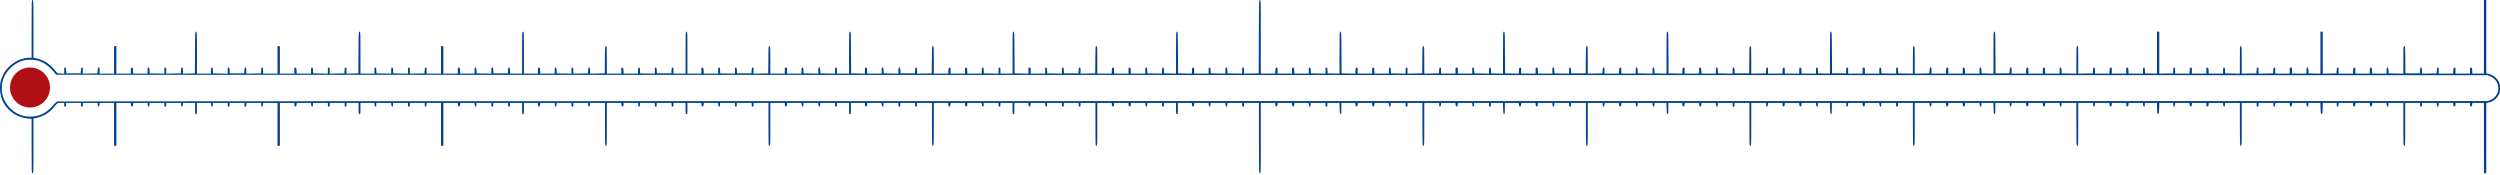 <svg width="1000" height="70" viewBox="0 0 1000 70" fill="none" xmlns="http://www.w3.org/2000/svg">
<path d="M12.643 11.551V23.102H11.655C7.668 23.102 3.16 26.027 1.315 29.81C0.179 32.12 -0.101 33.387 0.03 35.865C0.179 38.939 1.129 41.268 3.16 43.485C5.19 45.683 7.724 46.969 10.873 47.36L12.643 47.565V58.446C12.643 69.177 12.643 69.308 13.015 69.308C13.388 69.308 13.388 69.177 13.388 58.334V47.36L14.282 47.23C15.512 47.043 17.599 46.205 18.81 45.404C19.76 44.77 20.971 43.597 22.443 41.864C23.02 41.193 23.058 41.175 24.362 41.175H25.685V41.92C25.685 42.535 25.741 42.665 26.057 42.665C26.374 42.665 26.43 42.535 26.43 41.92V41.175H29.411H32.392V41.92C32.392 42.535 32.448 42.665 32.764 42.665C33.081 42.665 33.137 42.535 33.137 41.92V41.175H36.118H39.099V41.938C39.099 42.553 39.155 42.684 39.434 42.628C39.658 42.591 39.77 42.367 39.807 41.864L39.863 41.175H42.751H45.62V49.745V58.315H46.086H46.551V49.745V41.175H49.421H52.309L52.364 41.864C52.402 42.423 52.495 42.572 52.793 42.572C53.091 42.572 53.184 42.423 53.221 41.864L53.277 41.175H56.147H59.016L59.072 41.864C59.109 42.367 59.221 42.591 59.463 42.628C59.724 42.684 59.78 42.553 59.78 41.938V41.175H62.761H65.742V41.92C65.742 42.535 65.797 42.665 66.114 42.665C66.431 42.665 66.487 42.535 66.487 41.92V41.175H69.468H72.449V41.938C72.449 42.553 72.505 42.684 72.784 42.628C73.008 42.591 73.12 42.367 73.157 41.864L73.213 41.175H75.635H78.038V43.41C78.038 45.516 78.057 45.646 78.411 45.646C78.765 45.646 78.783 45.516 78.783 43.41V41.175H81.559H84.354L84.41 41.864C84.447 42.367 84.559 42.591 84.801 42.628C85.062 42.684 85.118 42.553 85.118 41.938V41.175H88.099H91.08V41.92C91.08 42.535 91.136 42.665 91.453 42.665C91.769 42.665 91.825 42.535 91.825 41.92V41.175H94.806H97.787V41.92C97.787 42.535 97.843 42.665 98.16 42.665C98.477 42.665 98.532 42.535 98.532 41.92V41.175H101.513H104.494V41.938C104.494 42.553 104.55 42.684 104.83 42.628C105.053 42.591 105.165 42.367 105.202 41.864L105.258 41.175H108.146H111.015V49.745V58.315H111.481H111.947V49.745V41.175H114.816H117.704L117.76 41.864C117.797 42.423 117.89 42.572 118.188 42.572C118.486 42.572 118.579 42.423 118.617 41.864L118.673 41.175H121.542H124.411L124.467 41.864C124.504 42.367 124.616 42.591 124.858 42.628C125.119 42.684 125.175 42.553 125.175 41.938V41.175H128.156H131.137V41.92C131.137 42.535 131.193 42.665 131.509 42.665C131.826 42.665 131.882 42.535 131.882 41.92V41.175H134.863H137.844V41.92C137.844 42.535 137.9 42.665 138.217 42.665C138.533 42.665 138.589 42.535 138.589 41.92V41.175H141.011H143.433V43.41C143.433 45.516 143.452 45.646 143.806 45.646C144.16 45.646 144.179 45.516 144.179 43.41V41.175H146.955H149.749L149.805 41.864C149.842 42.367 149.954 42.591 150.196 42.628C150.457 42.684 150.513 42.553 150.513 41.938V41.175H153.476H156.457L156.512 41.864C156.55 42.367 156.661 42.591 156.904 42.628C157.165 42.684 157.22 42.553 157.22 41.938V41.175H160.201H163.182V41.92C163.182 42.535 163.238 42.665 163.555 42.665C163.872 42.665 163.928 42.535 163.928 41.92V41.175H166.909H169.89V41.938C169.89 42.553 169.946 42.684 170.225 42.628C170.449 42.591 170.56 42.367 170.598 41.864L170.653 41.175H173.541H176.411V49.745V58.315H176.876H177.342V49.745V41.175H180.211H183.099L183.155 41.864C183.192 42.423 183.285 42.572 183.583 42.572C183.882 42.572 183.975 42.423 184.012 41.864L184.068 41.175H186.937H189.806L189.862 41.864C189.899 42.367 190.011 42.591 190.253 42.628C190.514 42.684 190.57 42.553 190.57 41.938V41.175H193.551H196.532V41.92C196.532 42.535 196.588 42.665 196.905 42.665C197.221 42.665 197.277 42.535 197.277 41.92V41.175H200.258H203.239V41.92C203.239 42.535 203.295 42.665 203.612 42.665C203.929 42.665 203.985 42.535 203.985 41.92V41.175H206.407H208.829V43.41C208.829 45.516 208.847 45.646 209.201 45.646C209.555 45.646 209.574 45.516 209.574 43.41V41.175H212.35H215.145L215.201 41.864C215.238 42.423 215.331 42.572 215.629 42.572C215.927 42.572 216.02 42.423 216.058 41.864L216.113 41.175H218.983H221.852L221.908 41.864C221.945 42.367 222.057 42.591 222.299 42.628C222.56 42.684 222.616 42.553 222.616 41.938V41.175H225.597H228.578V41.92C228.578 42.535 228.634 42.665 228.95 42.665C229.267 42.665 229.323 42.535 229.323 41.92V41.175H232.304H235.285V41.938C235.285 42.553 235.341 42.684 235.62 42.628C235.844 42.591 235.956 42.367 235.993 41.864L236.049 41.175H239.03H241.992V49.745C241.992 58.185 241.992 58.315 242.365 58.315C242.737 58.315 242.737 58.185 242.737 49.745V41.175H245.607H248.494L248.55 41.864C248.588 42.423 248.681 42.572 248.979 42.572C249.277 42.572 249.37 42.423 249.407 41.864L249.463 41.175H252.332H255.202L255.257 41.864C255.295 42.367 255.407 42.591 255.649 42.628C255.91 42.684 255.965 42.553 255.965 41.938V41.175H258.946H261.927V41.92C261.927 42.535 261.983 42.665 262.3 42.665C262.617 42.665 262.673 42.535 262.673 41.92V41.175H265.654H268.635V41.92C268.635 42.535 268.691 42.665 269.007 42.665C269.324 42.665 269.38 42.535 269.38 41.92V41.175H271.802H274.224V43.41C274.224 45.516 274.243 45.646 274.597 45.646C274.951 45.646 274.969 45.516 274.969 43.41V41.175H277.745H280.54L280.596 41.864C280.633 42.423 280.726 42.572 281.024 42.572C281.322 42.572 281.416 42.423 281.453 41.864L281.509 41.175H284.378H287.247L287.303 41.864C287.34 42.367 287.452 42.591 287.694 42.628C287.955 42.684 288.011 42.553 288.011 41.938V41.175H290.992H293.973V41.92C293.973 42.535 294.029 42.665 294.346 42.665C294.662 42.665 294.718 42.535 294.718 41.92V41.175H297.699H300.68V41.92C300.68 42.535 300.736 42.665 301.053 42.665C301.37 42.665 301.425 42.535 301.425 41.92V41.175H304.406H307.387V49.745C307.387 58.185 307.387 58.315 307.76 58.315C308.133 58.315 308.133 58.185 308.133 49.745V41.175H311.002H313.89L313.946 41.864C313.983 42.423 314.076 42.572 314.374 42.572C314.672 42.572 314.765 42.423 314.803 41.864L314.858 41.175H317.728H320.597L320.653 41.864C320.69 42.367 320.802 42.591 321.044 42.628C321.305 42.684 321.361 42.553 321.361 41.938V41.175H324.323H327.304L327.36 41.864C327.397 42.367 327.509 42.591 327.751 42.628C328.012 42.684 328.068 42.553 328.068 41.938V41.175H331.049H334.03V41.92C334.03 42.535 334.086 42.665 334.403 42.665C334.719 42.665 334.775 42.535 334.775 41.92V41.175H337.197H339.619V43.41C339.619 45.516 339.638 45.646 339.992 45.646C340.346 45.646 340.365 45.516 340.365 43.41V41.175H343.141H345.935L345.991 41.864C346.028 42.423 346.122 42.572 346.42 42.572C346.718 42.572 346.811 42.423 346.848 41.864L346.904 41.175H349.773H352.642L352.698 41.864C352.736 42.367 352.847 42.591 353.09 42.628C353.35 42.684 353.406 42.553 353.406 41.938V41.175H356.387H359.368V41.92C359.368 42.535 359.424 42.665 359.741 42.665C360.058 42.665 360.114 42.535 360.114 41.92V41.175H363.094H366.075V41.92C366.075 42.535 366.131 42.665 366.448 42.665C366.765 42.665 366.821 42.535 366.821 41.92V41.175H369.802H372.783V49.745C372.783 58.185 372.783 58.315 373.155 58.315C373.528 58.315 373.528 58.185 373.528 49.745V41.175H376.397H379.285L379.341 41.864C379.378 42.423 379.471 42.572 379.769 42.572C380.067 42.572 380.161 42.423 380.198 41.864L380.254 41.175H383.123H385.992L386.048 41.864C386.085 42.423 386.178 42.572 386.477 42.572C386.775 42.572 386.868 42.423 386.905 41.864L386.961 41.175H389.83H392.699L392.755 41.864C392.793 42.367 392.904 42.591 393.147 42.628C393.407 42.684 393.463 42.553 393.463 41.938V41.175H396.444H399.425V41.92C399.425 42.535 399.481 42.665 399.798 42.665C400.115 42.665 400.17 42.535 400.17 41.92V41.175H402.592H405.015V43.41C405.015 45.516 405.033 45.646 405.387 45.646C405.741 45.646 405.76 45.516 405.76 43.41V41.175H408.536H411.331L411.386 41.864C411.424 42.423 411.517 42.572 411.815 42.572C412.113 42.572 412.206 42.423 412.243 41.864L412.299 41.175H415.169H418.038L418.094 41.864C418.131 42.367 418.243 42.591 418.485 42.628C418.746 42.684 418.802 42.553 418.802 41.938V41.175H421.783H424.764V41.92C424.764 42.535 424.819 42.665 425.136 42.665C425.453 42.665 425.509 42.535 425.509 41.92V41.175H428.49H431.471V41.92C431.471 42.535 431.527 42.665 431.843 42.665C432.16 42.665 432.216 42.535 432.216 41.92V41.175H435.197H438.178V49.745C438.178 58.185 438.178 58.315 438.551 58.315C438.923 58.315 438.923 58.185 438.923 49.745V41.175H441.792H444.68L444.736 41.864C444.773 42.423 444.867 42.572 445.165 42.572C445.463 42.572 445.556 42.423 445.593 41.864L445.649 41.175H448.518H451.387L451.443 41.864C451.481 42.423 451.574 42.572 451.872 42.572C452.17 42.572 452.263 42.423 452.3 41.864L452.356 41.175H455.225H458.095L458.151 41.864C458.188 42.367 458.3 42.591 458.542 42.628C458.803 42.684 458.859 42.553 458.859 41.938V41.175H461.84H464.82V41.92C464.82 42.535 464.876 42.665 465.193 42.665C465.51 42.665 465.566 42.535 465.566 41.92V41.175H467.988H470.41V43.41C470.41 45.516 470.428 45.646 470.782 45.646C471.136 45.646 471.155 45.516 471.155 43.41V41.175H473.931H476.726L476.782 41.864C476.819 42.423 476.912 42.572 477.21 42.572C477.508 42.572 477.601 42.423 477.639 41.864L477.695 41.175H480.564H483.433L483.489 41.864C483.526 42.367 483.638 42.591 483.88 42.628C484.141 42.684 484.197 42.553 484.197 41.938V41.175H487.159H490.14L490.196 41.864C490.233 42.367 490.345 42.591 490.587 42.628C490.848 42.684 490.904 42.553 490.904 41.938V41.175H493.885H496.866V41.92C496.866 42.535 496.922 42.665 497.239 42.665C497.555 42.665 497.611 42.535 497.611 41.92V41.175H500.592H503.573V55.241C503.573 69.177 503.573 69.308 503.946 69.308C504.319 69.308 504.319 69.177 504.319 55.241V41.175H507.188H510.076L510.131 41.864C510.169 42.423 510.262 42.572 510.56 42.572C510.858 42.572 510.951 42.423 510.988 41.864L511.044 41.175H513.914H516.783L516.839 41.864C516.876 42.423 516.969 42.572 517.267 42.572C517.565 42.572 517.658 42.423 517.696 41.864L517.752 41.175H520.621H523.49L523.546 41.864C523.583 42.367 523.695 42.591 523.937 42.628C524.198 42.684 524.254 42.553 524.254 41.938V41.175H527.235H530.216V41.92C530.216 42.535 530.272 42.665 530.588 42.665C530.905 42.665 530.961 42.535 530.961 41.92V41.175H533.383H535.786L535.842 43.354C535.898 45.273 535.936 45.553 536.234 45.609C536.513 45.665 536.55 45.46 536.55 43.429V41.175H539.326H542.121L542.177 41.864C542.214 42.423 542.307 42.572 542.606 42.572C542.904 42.572 542.997 42.423 543.034 41.864L543.09 41.175H545.959H548.828L548.884 41.864C548.921 42.423 549.015 42.572 549.313 42.572C549.611 42.572 549.704 42.423 549.741 41.864L549.797 41.175H552.666H555.536L555.591 41.864C555.629 42.367 555.74 42.591 555.983 42.628C556.244 42.684 556.299 42.553 556.299 41.938V41.175H559.28H562.261V41.92C562.261 42.535 562.317 42.665 562.634 42.665C562.951 42.665 563.007 42.535 563.007 41.92V41.175H565.988H568.969V49.745C568.969 58.185 568.969 58.315 569.341 58.315C569.714 58.315 569.714 58.185 569.714 49.745V41.175H572.695H575.676V41.938C575.676 42.553 575.732 42.684 576.011 42.628C576.235 42.591 576.346 42.367 576.384 41.864L576.44 41.175H579.309H582.178L582.234 41.864C582.271 42.423 582.364 42.572 582.662 42.572C582.961 42.572 583.054 42.423 583.091 41.864L583.147 41.175H586.016H588.885L588.941 41.864C588.978 42.367 589.09 42.591 589.332 42.628C589.593 42.684 589.649 42.553 589.649 41.938V41.175H592.63H595.611V41.92C595.611 42.535 595.667 42.665 595.984 42.665C596.3 42.665 596.356 42.535 596.356 41.92V41.175H598.778H601.182L601.238 43.354C601.294 45.273 601.331 45.553 601.629 45.609C601.908 45.665 601.946 45.46 601.946 43.429V41.175H604.722H607.516L607.572 41.864C607.61 42.423 607.703 42.572 608.001 42.572C608.299 42.572 608.392 42.423 608.429 41.864L608.485 41.175H611.354H614.224L614.28 41.864C614.317 42.423 614.41 42.572 614.708 42.572C615.006 42.572 615.099 42.423 615.137 41.864L615.192 41.175H618.062H620.931L620.987 41.864C621.024 42.367 621.136 42.591 621.378 42.628C621.639 42.684 621.695 42.553 621.695 41.938V41.175H624.676H627.657V41.92C627.657 42.535 627.713 42.665 628.029 42.665C628.346 42.665 628.402 42.535 628.402 41.92V41.175H631.383H634.364V49.745C634.364 58.185 634.364 58.315 634.737 58.315C635.109 58.315 635.109 58.185 635.109 49.745V41.175H638.09H641.071V41.938C641.071 42.553 641.127 42.684 641.406 42.628C641.63 42.591 641.742 42.367 641.779 41.864L641.835 41.175H644.704H647.573L647.629 41.864C647.667 42.423 647.76 42.572 648.058 42.572C648.356 42.572 648.449 42.423 648.486 41.864L648.542 41.175H651.411H654.281L654.336 41.864C654.374 42.367 654.486 42.591 654.728 42.628C654.989 42.684 655.044 42.553 655.044 41.938V41.175H658.007H660.988L661.044 41.864C661.081 42.367 661.193 42.591 661.435 42.628C661.696 42.684 661.752 42.553 661.752 41.938V41.175H664.174H666.577L666.633 43.354C666.689 45.273 666.726 45.553 667.024 45.609C667.304 45.665 667.341 45.46 667.341 43.429V41.175H670.117H672.912L672.968 41.864C673.005 42.423 673.098 42.572 673.396 42.572C673.694 42.572 673.787 42.423 673.825 41.864L673.881 41.175H676.75H679.619L679.675 41.864C679.712 42.423 679.805 42.572 680.103 42.572C680.401 42.572 680.495 42.423 680.532 41.864L680.588 41.175H683.457H686.326L686.382 41.864C686.419 42.367 686.531 42.591 686.773 42.628C687.034 42.684 687.09 42.553 687.09 41.938V41.175H690.071H693.052V41.92C693.052 42.535 693.108 42.665 693.425 42.665C693.741 42.665 693.797 42.535 693.797 41.92V41.175H696.778H699.759V49.745C699.759 58.185 699.759 58.315 700.132 58.315C700.504 58.315 700.504 58.185 700.504 49.745V41.175H703.485H706.466V41.938C706.466 42.553 706.522 42.684 706.802 42.628C707.025 42.591 707.137 42.367 707.174 41.864L707.23 41.175H710.099H712.969L713.025 41.864C713.062 42.423 713.155 42.572 713.453 42.572C713.751 42.572 713.844 42.423 713.882 41.864L713.938 41.175H716.807H719.676L719.732 41.864C719.769 42.423 719.862 42.572 720.16 42.572C720.458 42.572 720.552 42.423 720.589 41.864L720.645 41.175H723.514H726.383L726.439 41.864C726.476 42.367 726.588 42.591 726.83 42.628C727.091 42.684 727.147 42.553 727.147 41.938V41.175H729.569H731.972L732.028 43.354C732.084 45.273 732.121 45.553 732.42 45.609C732.699 45.665 732.736 45.46 732.736 43.429V41.175H735.624H738.512V41.938C738.512 42.553 738.568 42.684 738.847 42.628C739.071 42.591 739.183 42.367 739.22 41.864L739.276 41.175H742.145H745.014L745.07 41.864C745.107 42.423 745.201 42.572 745.499 42.572C745.797 42.572 745.89 42.423 745.927 41.864L745.983 41.175H748.852H751.721L751.777 41.864C751.815 42.367 751.926 42.591 752.169 42.628C752.429 42.684 752.485 42.553 752.485 41.938V41.175H755.466H758.447V41.92C758.447 42.535 758.503 42.665 758.82 42.665C759.137 42.665 759.193 42.535 759.193 41.92V41.175H762.174H765.154V49.745C765.154 58.185 765.154 58.315 765.527 58.315C765.9 58.315 765.9 58.185 765.9 49.745V41.175H768.881H771.862V41.938C771.862 42.553 771.918 42.684 772.197 42.628C772.421 42.591 772.532 42.367 772.57 41.864L772.626 41.175H775.495H778.364L778.42 41.864C778.457 42.423 778.55 42.572 778.848 42.572C779.146 42.572 779.24 42.423 779.277 41.864L779.333 41.175H782.202H785.071L785.127 41.864C785.164 42.423 785.258 42.572 785.556 42.572C785.854 42.572 785.947 42.423 785.984 41.864L786.04 41.175H788.909H791.778L791.834 41.864C791.872 42.367 791.983 42.591 792.226 42.628C792.486 42.684 792.542 42.553 792.542 41.938V41.175H794.964H797.368L797.424 43.354C797.479 45.273 797.517 45.553 797.815 45.609C798.094 45.665 798.132 45.46 798.132 43.429V41.175H801.019H803.907V41.938C803.907 42.553 803.963 42.684 804.243 42.628C804.466 42.591 804.578 42.367 804.615 41.864L804.671 41.175H807.54H810.41L810.465 41.864C810.503 42.423 810.596 42.572 810.894 42.572C811.192 42.572 811.285 42.423 811.322 41.864L811.378 41.175H814.248H817.117L817.173 41.864C817.21 42.423 817.303 42.572 817.601 42.572C817.899 42.572 817.992 42.423 818.03 41.864L818.086 41.175H820.955H823.824L823.88 41.864C823.917 42.367 824.029 42.591 824.271 42.628C824.532 42.684 824.588 42.553 824.588 41.938V41.175H827.569H830.55V49.745C830.55 58.185 830.55 58.315 830.922 58.315C831.295 58.315 831.295 58.185 831.295 49.745V41.175H834.276H837.257V41.938C837.257 42.553 837.313 42.684 837.592 42.628C837.816 42.591 837.928 42.367 837.965 41.864L838.021 41.175H840.89H843.759L843.815 41.864C843.852 42.423 843.946 42.572 844.244 42.572C844.542 42.572 844.635 42.423 844.672 41.864L844.728 41.175H847.597H850.466L850.522 41.864C850.56 42.423 850.653 42.572 850.951 42.572C851.249 42.572 851.342 42.423 851.379 41.864L851.435 41.175H854.305H857.174L857.23 41.864C857.267 42.367 857.379 42.591 857.621 42.628C857.882 42.684 857.938 42.553 857.938 41.938V41.175H860.36H862.763L862.819 43.354C862.875 45.404 862.893 45.553 863.247 45.553C863.601 45.553 863.62 45.404 863.676 43.354L863.732 41.175H866.508H869.303V41.938C869.303 42.553 869.358 42.684 869.638 42.628C869.862 42.591 869.973 42.367 870.011 41.864L870.066 41.175H872.936H875.805L875.861 41.864C875.898 42.423 875.991 42.572 876.289 42.572C876.587 42.572 876.68 42.423 876.718 41.864L876.774 41.175H879.643H882.512L882.568 41.864C882.605 42.423 882.698 42.572 882.996 42.572C883.295 42.572 883.388 42.423 883.425 41.864L883.481 41.175H886.35H889.219L889.275 41.864C889.312 42.367 889.424 42.591 889.666 42.628C889.927 42.684 889.983 42.553 889.983 41.938V41.175H892.964H895.945V49.745C895.945 58.185 895.945 58.315 896.318 58.315C896.69 58.315 896.69 58.185 896.69 49.745V41.175H899.671H902.652V41.92C902.652 42.535 902.708 42.665 903.025 42.665C903.342 42.665 903.398 42.535 903.398 41.92V41.175H906.379H909.359V41.938C909.359 42.553 909.415 42.684 909.695 42.628C909.918 42.591 910.03 42.367 910.068 41.864L910.123 41.175H912.993H915.862L915.918 41.864C915.955 42.423 916.048 42.572 916.346 42.572C916.644 42.572 916.737 42.423 916.775 41.864L916.831 41.175H919.7H922.569L922.625 41.864C922.662 42.367 922.774 42.591 923.016 42.628C923.277 42.684 923.333 42.553 923.333 41.938V41.175H925.755H928.158L928.214 43.354C928.27 45.404 928.289 45.553 928.643 45.553C928.997 45.553 929.015 45.404 929.071 43.354L929.127 41.175H931.903H934.698V41.938C934.698 42.553 934.754 42.684 935.033 42.628C935.257 42.591 935.369 42.367 935.406 41.864L935.462 41.175H938.331H941.2L941.256 41.864C941.293 42.423 941.386 42.572 941.685 42.572C941.983 42.572 942.076 42.423 942.113 41.883L942.169 41.175H945.038H947.907L947.963 41.864C948 42.423 948.094 42.572 948.392 42.572C948.69 42.572 948.783 42.423 948.82 41.883L948.876 41.175H951.745H954.615L954.67 41.864C954.708 42.367 954.819 42.591 955.062 42.628C955.323 42.684 955.378 42.553 955.378 41.938V41.175H958.359H961.34V49.745C961.34 58.185 961.34 58.315 961.713 58.315C962.086 58.315 962.086 58.185 962.086 49.745V41.175H965.067H968.048V41.92C968.048 42.535 968.103 42.665 968.42 42.665C968.737 42.665 968.793 42.535 968.793 41.92V41.175H971.774H974.755V41.938C974.755 42.553 974.811 42.684 975.09 42.628C975.314 42.591 975.426 42.367 975.463 41.864L975.519 41.175H978.388H981.257L981.313 41.864C981.35 42.423 981.443 42.572 981.741 42.572C982.04 42.572 982.133 42.423 982.17 41.864L982.226 41.175H985.095H987.964L988.02 41.864C988.057 42.423 988.151 42.572 988.449 42.572C988.747 42.572 988.84 42.423 988.877 41.864L988.933 41.175H991.262H993.572V55.241V69.308H994.038H994.504V55.278V41.23L995.473 41.007C997.261 40.597 998.659 39.498 999.571 37.765C999.925 37.113 1000 36.684 1000 35.306C1000 33.853 999.925 33.499 999.497 32.697C998.621 31.039 996.944 29.772 995.268 29.512L994.504 29.381V14.7V-0H994.038H993.572V14.718V29.437H991.243H988.933L988.877 28.263C988.821 27.22 988.784 27.108 988.411 27.052C988.002 26.996 987.983 27.052 987.983 28.207V29.437H985.095H982.207V28.207C982.207 27.052 982.189 26.996 981.797 27.052C981.406 27.108 981.369 27.22 981.313 28.263L981.257 29.437H978.388H975.5V28.226C975.5 27.145 975.463 27.015 975.127 27.015C974.829 27.015 974.773 27.164 974.718 28.17L974.662 29.344L971.737 29.4L968.793 29.456V28.226C968.793 27.145 968.756 27.015 968.42 27.015C968.122 27.015 968.066 27.164 968.01 28.17L967.954 29.344H965.067H962.179L962.123 23.885C962.086 18.594 962.067 18.445 961.713 18.445C961.34 18.445 961.34 18.575 961.34 23.941V29.456L958.415 29.4L955.472 29.344L955.416 28.17C955.36 27.164 955.304 27.015 955.006 27.015C954.67 27.015 954.633 27.145 954.633 28.226V29.437H951.745H948.876L948.82 28.263C948.764 27.22 948.727 27.108 948.354 27.052C947.945 26.996 947.926 27.052 947.926 28.207V29.437H945.038H942.15V28.207C942.15 27.052 942.132 26.996 941.74 27.052C941.349 27.108 941.312 27.22 941.256 28.263L941.2 29.437H938.331H935.443V28.226C935.443 27.145 935.406 27.015 935.07 27.015C934.772 27.015 934.716 27.164 934.661 28.17L934.605 29.344L931.866 29.4L929.109 29.456V21.053V12.669H928.643H928.177V21.053V29.456L925.811 29.4L923.426 29.344L923.37 28.17C923.314 27.164 923.258 27.015 922.96 27.015C922.625 27.015 922.588 27.145 922.588 28.226V29.437H919.7H916.812V28.226C916.812 27.052 916.793 27.015 916.346 27.015C915.899 27.015 915.88 27.052 915.88 28.226V29.437H912.993H910.105V28.226C910.105 27.145 910.068 27.015 909.732 27.015C909.434 27.015 909.378 27.164 909.322 28.17L909.266 29.344L906.341 29.4L903.398 29.456V28.226C903.398 27.145 903.36 27.015 903.025 27.015C902.727 27.015 902.671 27.164 902.615 28.17L902.559 29.344L899.634 29.4L896.69 29.456V23.941C896.69 18.575 896.69 18.445 896.318 18.445C895.945 18.445 895.945 18.575 895.945 23.941V29.456L893.02 29.4L890.076 29.344L890.02 28.17C889.964 27.164 889.909 27.015 889.61 27.015C889.275 27.015 889.238 27.145 889.238 28.226V29.437H886.35H883.481L883.425 28.263C883.369 27.22 883.332 27.108 882.959 27.052C882.549 26.996 882.531 27.052 882.531 28.207V29.437H879.643H876.755V28.207C876.755 27.052 876.736 26.996 876.345 27.052C875.954 27.108 875.917 27.22 875.861 28.263L875.805 29.437H872.936H870.048V28.226C870.048 27.145 870.011 27.015 869.675 27.015C869.377 27.015 869.321 27.164 869.265 28.17L869.209 29.344L866.471 29.4L863.713 29.456V21.053V12.669H863.247H862.782V21.053V29.456L860.415 29.4L858.031 29.344L857.975 28.17C857.919 27.164 857.863 27.015 857.565 27.015C857.23 27.015 857.192 27.145 857.192 28.226V29.437H854.305H851.435L851.379 28.263C851.323 27.22 851.286 27.108 850.914 27.052C850.504 26.996 850.485 27.052 850.485 28.207V29.437H847.597H844.709V28.207C844.709 27.052 844.691 26.996 844.3 27.052C843.908 27.108 843.871 27.22 843.815 28.263L843.759 29.437H840.89H838.002V28.226C838.002 27.145 837.965 27.015 837.63 27.015C837.332 27.015 837.276 27.164 837.22 28.17L837.164 29.344L834.239 29.4L831.295 29.456V23.941C831.295 18.575 831.295 18.445 830.922 18.445C830.55 18.445 830.55 18.575 830.55 23.941V29.456L827.625 29.4L824.681 29.344L824.625 28.17C824.569 27.164 824.513 27.015 824.215 27.015C823.88 27.015 823.843 27.145 823.843 28.226V29.437H820.955H818.086L818.03 28.263C817.974 27.22 817.937 27.108 817.564 27.052C817.154 26.996 817.135 27.052 817.135 28.207V29.437H814.248H811.36V28.207C811.36 27.052 811.341 26.996 810.95 27.052C810.559 27.108 810.521 27.22 810.465 28.263L810.41 29.437H807.54H804.653V28.226C804.653 27.145 804.615 27.015 804.28 27.015C803.982 27.015 803.926 27.164 803.87 28.17L803.814 29.344H801.019H798.225L798.169 20.997C798.132 12.818 798.113 12.669 797.759 12.669C797.386 12.669 797.386 12.799 797.386 21.053V29.456L795.02 29.4L792.635 29.344L792.58 28.17C792.524 27.164 792.468 27.015 792.17 27.015C791.834 27.015 791.797 27.145 791.797 28.226V29.437H788.909H786.04L785.984 28.263C785.928 27.22 785.891 27.108 785.518 27.052C785.108 26.996 785.09 27.052 785.09 28.207V29.437H782.202H779.314V28.207C779.314 27.052 779.296 26.996 778.904 27.052C778.513 27.108 778.476 27.22 778.42 28.263L778.364 29.437H775.495H772.607V28.226C772.607 27.145 772.57 27.015 772.234 27.015C771.936 27.015 771.88 27.164 771.824 28.17L771.769 29.344L768.843 29.4L765.9 29.456V23.941C765.9 18.575 765.9 18.445 765.527 18.445C765.154 18.445 765.154 18.575 765.154 23.941V29.456L762.229 29.4L759.286 29.344L759.23 28.17C759.174 27.164 759.118 27.015 758.82 27.015C758.485 27.015 758.447 27.145 758.447 28.226V29.456L755.522 29.4L752.578 29.344L752.523 28.17C752.467 27.164 752.411 27.015 752.113 27.015C751.777 27.015 751.74 27.145 751.74 28.226V29.437H748.852H745.964V28.226C745.964 27.052 745.946 27.015 745.499 27.015C745.052 27.015 745.033 27.052 745.033 28.226V29.437H742.145H739.257V28.226C739.257 27.145 739.22 27.015 738.885 27.015C738.586 27.015 738.531 27.164 738.475 28.17L738.419 29.344H735.624H732.829L732.774 20.997C732.736 12.818 732.718 12.669 732.364 12.669C731.991 12.669 731.991 12.799 731.991 21.053V29.456L729.625 29.4L727.24 29.344L727.184 28.17C727.128 27.164 727.072 27.015 726.774 27.015C726.439 27.015 726.402 27.145 726.402 28.226V29.437H723.514H720.645L720.589 28.263C720.533 27.22 720.496 27.108 720.123 27.052C719.713 26.996 719.695 27.052 719.695 28.207V29.437H716.807H713.919V28.207C713.919 27.052 713.9 26.996 713.509 27.052C713.118 27.108 713.08 27.22 713.025 28.263L712.969 29.437H710.099H707.212V28.226C707.212 27.145 707.174 27.015 706.839 27.015C706.541 27.015 706.485 27.164 706.429 28.17L706.373 29.344L703.448 29.4L700.504 29.456V23.941C700.504 18.575 700.504 18.445 700.132 18.445C699.778 18.445 699.759 18.594 699.722 23.885L699.666 29.344H696.778H693.89L693.834 28.17C693.779 27.164 693.723 27.015 693.425 27.015C693.089 27.015 693.052 27.145 693.052 28.226V29.456L690.127 29.4L687.183 29.344L687.127 28.17C687.071 27.164 687.016 27.015 686.717 27.015C686.382 27.015 686.345 27.145 686.345 28.226V29.437H683.457H680.588L680.532 28.263C680.476 27.22 680.439 27.108 680.066 27.052C679.656 26.996 679.638 27.052 679.638 28.207V29.437H676.75H673.862V28.207C673.862 27.052 673.843 26.996 673.452 27.052C673.061 27.108 673.023 27.22 672.968 28.282L672.912 29.456L670.173 29.4L667.434 29.344L667.378 20.997C667.341 12.818 667.322 12.669 666.968 12.669C666.596 12.669 666.596 12.799 666.596 21.053V29.456L664.23 29.4L661.845 29.344L661.789 28.17C661.733 27.164 661.677 27.015 661.379 27.015C661.044 27.015 661.006 27.145 661.006 28.226V29.456L658.081 29.4L655.138 29.344L655.082 28.17C655.026 27.164 654.97 27.015 654.672 27.015C654.336 27.015 654.299 27.145 654.299 28.226V29.437H651.411H648.524V28.207C648.524 27.052 648.505 26.996 648.114 27.052C647.722 27.108 647.685 27.22 647.629 28.263L647.573 29.437H644.704H641.816V28.226C641.816 27.145 641.779 27.015 641.444 27.015C641.146 27.015 641.09 27.164 641.034 28.17L640.978 29.344L638.053 29.4L635.109 29.456V23.941C635.109 18.575 635.109 18.445 634.737 18.445C634.383 18.445 634.364 18.594 634.327 23.885L634.271 29.344H631.383H628.495L628.439 28.17C628.383 27.164 628.327 27.015 628.029 27.015C627.694 27.015 627.657 27.145 627.657 28.226V29.456L624.732 29.4L621.788 29.344L621.732 28.17C621.676 27.164 621.62 27.015 621.322 27.015C620.987 27.015 620.949 27.145 620.949 28.226V29.437H618.062H615.192L615.137 28.263C615.081 27.22 615.043 27.108 614.671 27.052C614.261 26.996 614.242 27.052 614.242 28.207V29.437H611.354H608.467V28.207C608.467 27.052 608.448 26.996 608.057 27.052C607.665 27.108 607.628 27.22 607.572 28.282L607.516 29.456L604.778 29.4L602.039 29.344L601.983 20.997C601.946 12.818 601.927 12.669 601.573 12.669C601.2 12.669 601.2 12.799 601.2 21.053V29.456L598.834 29.4L596.45 29.344L596.394 28.17C596.338 27.164 596.282 27.015 595.984 27.015C595.648 27.015 595.611 27.145 595.611 28.226V29.456L592.686 29.4L589.742 29.344L589.686 28.17C589.63 27.164 589.575 27.015 589.276 27.015C588.941 27.015 588.904 27.145 588.904 28.226V29.437H586.016H583.128V28.226C583.128 27.052 583.11 27.015 582.662 27.015C582.215 27.015 582.197 27.052 582.197 28.226V29.437H579.309H576.421V28.226C576.421 27.145 576.384 27.015 576.048 27.015C575.75 27.015 575.694 27.164 575.638 28.17L575.583 29.344L572.658 29.4L569.714 29.456V23.941C569.714 18.575 569.714 18.445 569.341 18.445C568.987 18.445 568.969 18.594 568.931 23.885L568.875 29.344L565.932 29.4L563.007 29.456V28.226C563.007 27.145 562.969 27.015 562.634 27.015C562.299 27.015 562.261 27.145 562.261 28.226V29.456L559.336 29.4L556.393 29.344L556.337 28.17C556.281 27.164 556.225 27.015 555.927 27.015C555.591 27.015 555.554 27.145 555.554 28.226V29.437H552.666H549.797L549.741 28.263C549.685 27.22 549.648 27.108 549.275 27.052C548.866 26.996 548.847 27.052 548.847 28.207V29.437H545.959H543.071V28.207C543.071 27.052 543.053 26.996 542.661 27.052C542.27 27.108 542.233 27.22 542.177 28.282L542.121 29.456L539.382 29.4L536.644 29.344L536.588 20.997C536.55 12.818 536.532 12.669 536.178 12.669C535.805 12.669 535.805 12.799 535.805 21.053V29.456L533.439 29.4L531.054 29.344L530.998 28.17C530.942 27.164 530.887 27.015 530.588 27.015C530.253 27.015 530.216 27.145 530.216 28.226V29.456L527.291 29.4L524.347 29.344L524.291 28.17C524.235 27.164 524.179 27.015 523.881 27.015C523.546 27.015 523.509 27.145 523.509 28.226V29.437H520.621H517.752L517.696 28.263C517.64 27.22 517.603 27.108 517.23 27.052C516.82 26.996 516.801 27.052 516.801 28.207V29.437H513.914H511.026V28.207C511.026 27.052 511.007 26.996 510.616 27.052C510.225 27.108 510.187 27.22 510.131 28.263L510.076 29.437H507.206H504.319V14.718C504.319 0.13 504.319 -0 503.946 -0C503.573 -0 503.573 0.149 503.536 14.662L503.48 29.344L500.555 29.4L497.611 29.456V28.226C497.611 27.145 497.574 27.015 497.239 27.015C496.903 27.015 496.866 27.145 496.866 28.226V29.456L493.941 29.4L490.997 29.344L490.941 28.17C490.885 27.164 490.83 27.015 490.531 27.015C490.196 27.015 490.159 27.145 490.159 28.226V29.456L487.234 29.4L484.29 29.344L484.234 28.17C484.178 27.164 484.122 27.015 483.824 27.015C483.489 27.015 483.452 27.145 483.452 28.226V29.437H480.564H477.676V28.207C477.676 27.052 477.657 26.996 477.266 27.052C476.875 27.108 476.838 27.22 476.782 28.282L476.726 29.456L473.987 29.4L471.248 29.344L471.192 20.997C471.155 12.818 471.136 12.669 470.782 12.669C470.41 12.669 470.41 12.799 470.41 21.053V29.456L468.044 29.4L465.659 29.344L465.603 28.17C465.547 27.164 465.491 27.015 465.193 27.015C464.858 27.015 464.82 27.145 464.82 28.226V29.456L461.895 29.4L458.952 29.344L458.896 28.17C458.84 27.164 458.784 27.015 458.486 27.015C458.151 27.015 458.113 27.145 458.113 28.226V29.437H455.225H452.356L452.3 28.263C452.244 27.22 452.207 27.108 451.835 27.052C451.425 26.996 451.406 27.052 451.406 28.207V29.437H448.518H445.63V28.207C445.63 27.052 445.612 26.996 445.221 27.052C444.829 27.108 444.792 27.22 444.736 28.263L444.68 29.437H441.811H438.923V23.941C438.923 18.575 438.923 18.445 438.551 18.445C438.197 18.445 438.178 18.594 438.141 23.885L438.085 29.344L435.16 29.4L432.216 29.456V28.226C432.216 27.145 432.179 27.015 431.843 27.015C431.545 27.015 431.489 27.164 431.434 28.17L431.378 29.344H428.49H425.602L425.546 28.17C425.49 27.164 425.434 27.015 425.136 27.015C424.801 27.015 424.764 27.145 424.764 28.226V29.456L421.838 29.4L418.895 29.344L418.839 28.17C418.783 27.164 418.727 27.015 418.429 27.015C418.094 27.015 418.056 27.145 418.056 28.226V29.437H415.169H412.281V28.226C412.281 27.052 412.262 27.015 411.815 27.015C411.368 27.015 411.349 27.052 411.349 28.226V29.456L408.61 29.4L405.853 29.344L405.797 20.997C405.76 12.818 405.741 12.669 405.387 12.669C405.015 12.669 405.015 12.799 405.015 21.053V29.437H402.592H400.17V28.226C400.17 27.145 400.133 27.015 399.798 27.015C399.462 27.015 399.425 27.145 399.425 28.226V29.456L396.5 29.4L393.556 29.344L393.501 28.17C393.445 27.164 393.389 27.015 393.091 27.015C392.755 27.015 392.718 27.145 392.718 28.226V29.437H389.83H386.961L386.905 28.263C386.849 27.22 386.812 27.108 386.439 27.052C386.029 26.996 386.011 27.052 386.011 28.207V29.437H383.123H380.235V28.207C380.235 27.052 380.217 26.996 379.825 27.052C379.434 27.108 379.397 27.22 379.341 28.263L379.285 29.437H376.416H373.528V23.941C373.528 18.575 373.528 18.445 373.155 18.445C372.801 18.445 372.783 18.594 372.745 23.885L372.69 29.344L369.764 29.4L366.821 29.456V28.226C366.821 27.145 366.783 27.015 366.448 27.015C366.15 27.015 366.094 27.164 366.038 28.17L365.982 29.344H363.094H360.207L360.151 28.17C360.095 27.164 360.039 27.015 359.741 27.015C359.406 27.015 359.368 27.145 359.368 28.226V29.456L356.443 29.4L353.499 29.344L353.444 28.17C353.388 27.164 353.332 27.015 353.034 27.015C352.698 27.015 352.661 27.145 352.661 28.226V29.437H349.773H346.904L346.848 28.263C346.792 27.22 346.755 27.108 346.382 27.052C345.972 26.996 345.954 27.052 345.954 28.226V29.456L343.215 29.4L340.458 29.344L340.402 20.997C340.365 12.818 340.346 12.669 339.992 12.669C339.619 12.669 339.619 12.799 339.619 21.053V29.437H337.197H334.775V28.226C334.775 27.145 334.738 27.015 334.403 27.015C334.067 27.015 334.03 27.145 334.03 28.226V29.456L331.105 29.4L328.161 29.344L328.105 28.17C328.049 27.164 327.993 27.015 327.695 27.015C327.36 27.015 327.323 27.145 327.323 28.226V29.456L324.398 29.4L321.454 29.344L321.398 28.17C321.342 27.164 321.286 27.015 320.988 27.015C320.653 27.015 320.616 27.145 320.616 28.226V29.437H317.728H314.84V28.226C314.84 27.052 314.821 27.015 314.374 27.015C313.927 27.015 313.908 27.052 313.908 28.226V29.437H311.02H308.133V23.941C308.133 18.575 308.133 18.445 307.76 18.445C307.406 18.445 307.387 18.594 307.35 23.885L307.294 29.344L304.369 29.4L301.425 29.456V28.226C301.425 27.145 301.388 27.015 301.053 27.015C300.755 27.015 300.699 27.164 300.643 28.17L300.587 29.344H297.699H294.811L294.755 28.17C294.7 27.164 294.644 27.015 294.346 27.015C294.01 27.015 293.973 27.145 293.973 28.226V29.456L291.048 29.4L288.104 29.344L288.048 28.17C287.992 27.164 287.936 27.015 287.638 27.015C287.303 27.015 287.266 27.145 287.266 28.226V29.437H284.378H281.509L281.453 28.263C281.397 27.22 281.36 27.108 280.987 27.052C280.577 26.996 280.559 27.052 280.559 28.207V29.437H277.764H274.969V21.053C274.969 12.799 274.969 12.669 274.597 12.669C274.224 12.669 274.224 12.799 274.224 21.053V29.437H271.802H269.38V28.226C269.38 27.145 269.343 27.015 269.007 27.015C268.709 27.015 268.653 27.164 268.597 28.17L268.542 29.344H265.654H262.766L262.71 28.17C262.654 27.164 262.598 27.015 262.3 27.015C261.965 27.015 261.927 27.145 261.927 28.226V29.456L259.002 29.4L256.059 29.344L256.003 28.17C255.947 27.164 255.891 27.015 255.593 27.015C255.257 27.015 255.22 27.145 255.22 28.226V29.437H252.332H249.463L249.407 28.263C249.351 27.22 249.314 27.108 248.942 27.052C248.532 26.996 248.513 27.052 248.513 28.207V29.437H245.625H242.737V23.941C242.737 18.575 242.737 18.445 242.365 18.445C242.011 18.445 241.992 18.594 241.955 23.885L241.899 29.344L238.974 29.4L236.03 29.456V28.226C236.03 27.145 235.993 27.015 235.658 27.015C235.359 27.015 235.304 27.164 235.248 28.17L235.192 29.344L232.267 29.4L229.323 29.456V28.226C229.323 27.145 229.286 27.015 228.95 27.015C228.615 27.015 228.578 27.145 228.578 28.226V29.456L225.653 29.4L222.709 29.344L222.653 28.17C222.597 27.164 222.541 27.015 222.243 27.015C221.908 27.015 221.87 27.145 221.87 28.226V29.437H218.983H216.113L216.058 28.263C216.002 27.22 215.964 27.108 215.592 27.052C215.182 26.996 215.163 27.052 215.163 28.207V29.437H212.369H209.574V21.053C209.574 12.799 209.574 12.669 209.201 12.669C208.829 12.669 208.829 12.799 208.829 21.053V29.437H206.407H203.985V28.226C203.985 27.145 203.947 27.015 203.612 27.015C203.314 27.015 203.258 27.164 203.202 28.17L203.146 29.344H200.258H197.371L197.315 28.17C197.259 27.164 197.203 27.015 196.905 27.015C196.569 27.015 196.532 27.145 196.532 28.226V29.456L193.607 29.4L190.663 29.344L190.607 28.17C190.552 27.164 190.496 27.015 190.198 27.015C189.862 27.015 189.825 27.145 189.825 28.226V29.437H186.937H184.068L184.012 28.263C183.956 27.22 183.919 27.108 183.546 27.052C183.136 26.996 183.118 27.052 183.118 28.207V29.437H180.23H177.342V23.941V18.445H176.876H176.411V23.941V29.437H173.523H170.635V28.226C170.635 27.145 170.598 27.015 170.262 27.015C169.964 27.015 169.908 27.164 169.852 28.17L169.796 29.344L166.871 29.4L163.928 29.456V28.226C163.928 27.145 163.89 27.015 163.555 27.015C163.22 27.015 163.182 27.145 163.182 28.226V29.456L160.257 29.4L157.314 29.344L157.258 28.17C157.202 27.164 157.146 27.015 156.848 27.015C156.512 27.015 156.475 27.145 156.475 28.226V29.456L153.55 29.4L150.606 29.344L150.55 28.17C150.495 27.164 150.439 27.015 150.141 27.015C149.805 27.015 149.768 27.145 149.768 28.226V29.437H146.973H144.179V21.053C144.179 12.799 144.179 12.669 143.806 12.669C143.452 12.669 143.433 12.818 143.396 20.997L143.34 29.344L140.974 29.4L138.589 29.456V28.226C138.589 27.145 138.552 27.015 138.217 27.015C137.919 27.015 137.863 27.164 137.807 28.17L137.751 29.344L134.826 29.4L131.882 29.456V28.226C131.882 27.145 131.845 27.015 131.509 27.015C131.174 27.015 131.137 27.145 131.137 28.226V29.456L128.212 29.4L125.268 29.344L125.212 28.17C125.156 27.164 125.1 27.015 124.802 27.015C124.467 27.015 124.43 27.145 124.43 28.226V29.437H121.542H118.673L118.617 28.263C118.561 27.22 118.524 27.108 118.151 27.052C117.741 26.996 117.722 27.052 117.722 28.207V29.437H114.835H111.947V23.941V18.445H111.481H111.015V23.941V29.437H108.127H105.24V28.226C105.24 27.145 105.202 27.015 104.867 27.015C104.569 27.015 104.513 27.164 104.457 28.17L104.401 29.344L101.476 29.4L98.532 29.456V28.226C98.532 27.145 98.495 27.015 98.16 27.015C97.862 27.015 97.806 27.164 97.75 28.17L97.694 29.344H94.806H91.918L91.862 28.17C91.806 27.164 91.751 27.015 91.453 27.015C91.117 27.015 91.08 27.145 91.08 28.226V29.456L88.155 29.4L85.211 29.344L85.155 28.17C85.099 27.164 85.043 27.015 84.745 27.015C84.41 27.015 84.373 27.145 84.373 28.226V29.437H81.578H78.783V21.053C78.783 12.799 78.783 12.669 78.411 12.669C78.057 12.669 78.038 12.818 78.001 20.997L77.945 29.344L75.579 29.4L73.194 29.456V28.226C73.194 27.145 73.157 27.015 72.821 27.015C72.523 27.015 72.467 27.164 72.412 28.17L72.356 29.344L69.43 29.4L66.487 29.456V28.226C66.487 27.145 66.45 27.015 66.114 27.015C65.779 27.015 65.742 27.145 65.742 28.226V29.456L62.816 29.4L59.873 29.344L59.817 28.17C59.761 27.164 59.705 27.015 59.407 27.015C59.072 27.015 59.034 27.145 59.034 28.226V29.437H56.147H53.277L53.221 28.263C53.166 27.22 53.128 27.108 52.756 27.052C52.346 26.996 52.327 27.052 52.327 28.207V29.437H49.439H46.551V23.941V18.445H46.086H45.62V23.941V29.437H42.732H39.844V28.226C39.844 27.145 39.807 27.015 39.472 27.015C39.173 27.015 39.118 27.164 39.062 28.17L39.006 29.344L36.081 29.4L33.137 29.456V28.226C33.137 27.145 33.1 27.015 32.764 27.015C32.466 27.015 32.41 27.164 32.355 28.17L32.299 29.344H29.411H26.523L26.467 28.17C26.411 27.164 26.355 27.015 26.057 27.015C25.722 27.015 25.685 27.145 25.685 28.245V29.474L24.343 29.4L23.002 29.325L22.256 28.412C19.704 25.32 17.561 23.978 13.91 23.195L13.388 23.102V11.551C13.388 0.13 13.388 -0 13.015 -0C12.643 -0 12.643 0.13 12.643 11.551ZM14.692 24.146C17.357 24.761 19.611 26.326 21.791 29.064L22.461 29.903L508.809 29.996L995.156 30.089L996.199 30.573C998.118 31.486 999.18 32.977 999.311 34.989C999.46 37.188 998.118 39.274 996.069 40.057L995.044 40.429H509.163C207.655 40.429 23.113 40.504 22.834 40.597C22.573 40.709 21.847 41.398 21.232 42.143C18.623 45.236 15.736 46.652 11.991 46.652C8.842 46.633 6.066 45.422 3.83 43.056C2.433 41.566 1.427 39.74 0.998 37.97C0.644 36.442 0.644 33.964 1.017 32.548C2.042 28.599 5.47 25.189 9.476 24.146C10.836 23.792 13.183 23.792 14.692 24.146Z" fill="#044190"/>
<circle cx="12" cy="35" r="8" fill="#AE1016"/>
</svg>
